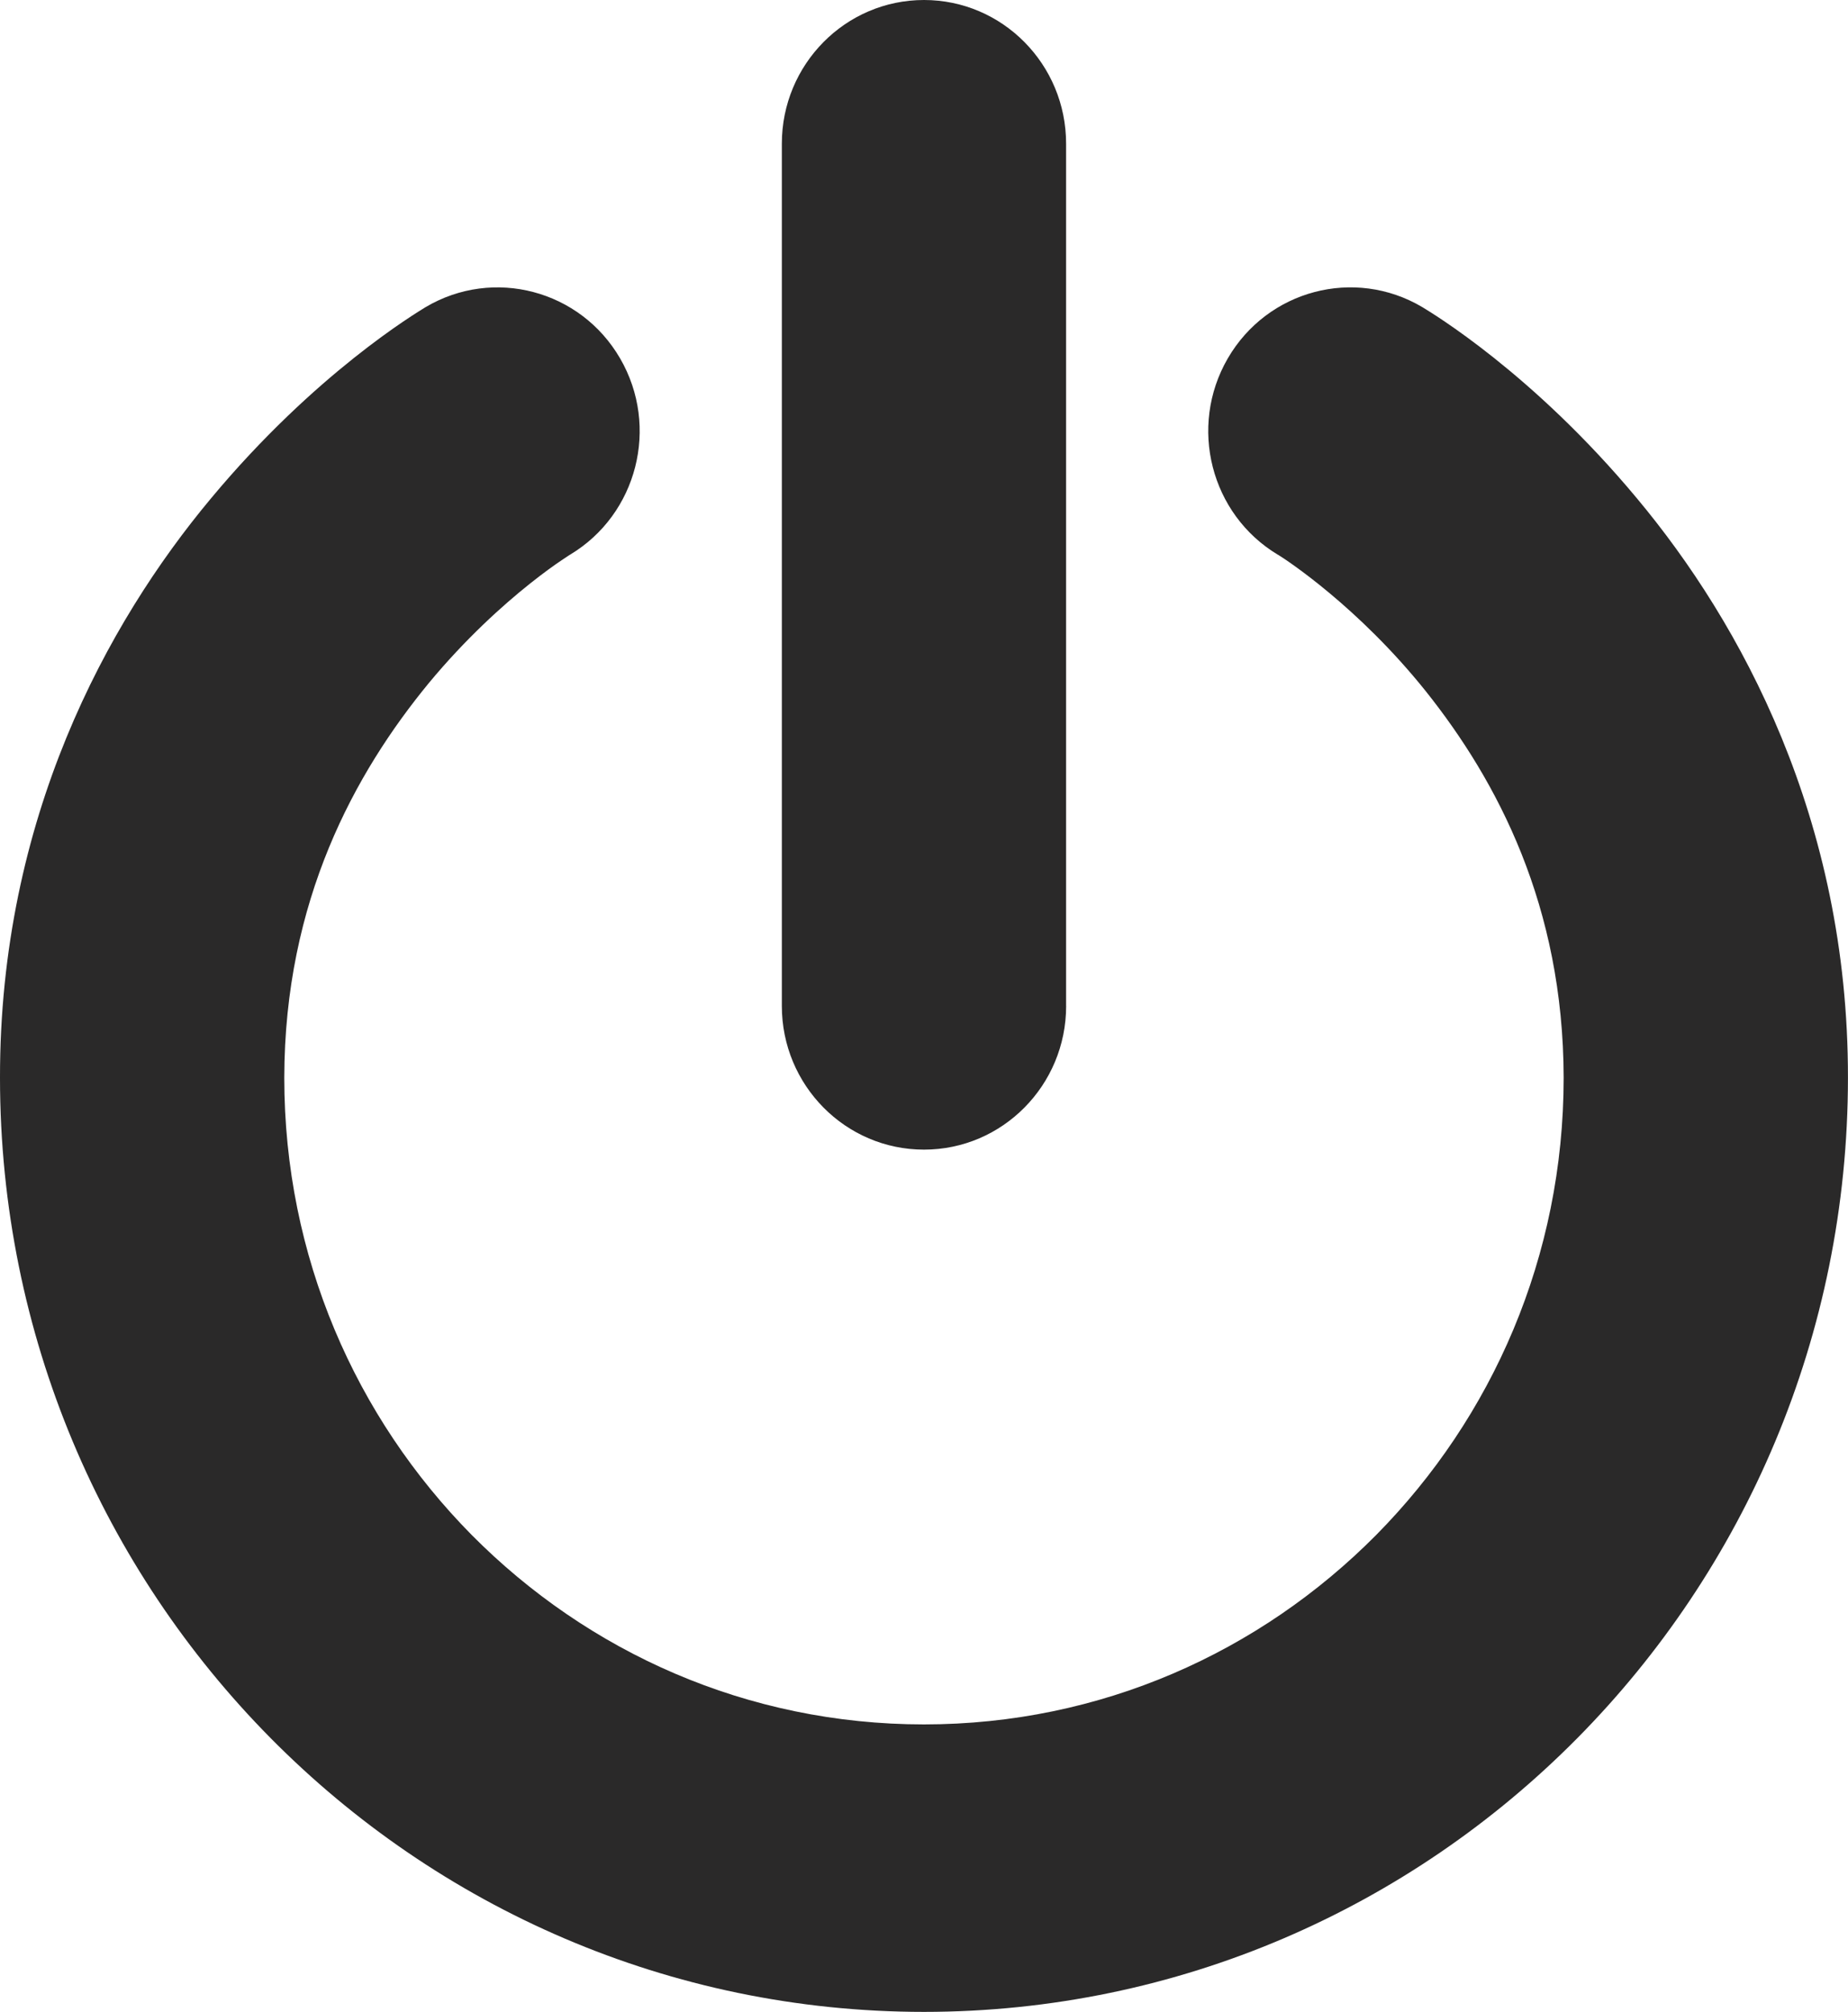 <?xml version="1.0" encoding="utf-8"?>
<svg version="1.0" id="Layer_1" xmlns="http://www.w3.org/2000/svg" xmlns:xlink="http://www.w3.org/1999/xlink" x="0px" y="0px"
	 width="91.849px" height="100px" viewBox="0 0 91.849 100" enable-background="new 0 0 91.849 100" xml:space="preserve">
<path fill="#2A2929" d="M0,53.572C-0.016,40.7,5.321,30.962,10.48,24.78l0,0c5.187-6.233,10.224-9.236,10.676-9.516l0,0
	c3.368-1.993,7.697-0.849,9.667,2.555l0,0c1.966,3.392,0.851,7.747-2.489,9.75l0,0l0.001,0.001c0,0-0.004,0.001-0.015,0.008l0,0
	c-0.009,0.004-0.023,0.014-0.042,0.026l0,0c-0.068,0.042-0.194,0.125-0.367,0.244l0,0c-0.351,0.234-0.897,0.625-1.572,1.162l0,0
	c-1.349,1.073-3.203,2.74-5.029,4.945l0,0c-3.669,4.467-7.166,10.798-7.181,19.616l0,0c0.003,8.889,3.547,16.882,9.314,22.722l0,0
	c5.78,5.83,13.687,9.416,22.48,9.418l0,0c8.793-0.002,16.699-3.588,22.478-9.418l0,0c5.769-5.84,9.313-13.833,9.316-22.722l0,0
	c-0.016-8.548-3.294-14.743-6.837-19.195l0,0c-3.373-4.221-6.982-6.572-7.341-6.791l0,0c-0.004-0.003-0.009-0.004-0.012-0.006l0,0
	c-0.005-0.003-0.008-0.005-0.011-0.006l0,0c-0.003-0.003-0.007-0.003-0.007-0.003l0,0l0,0c-3.336-2.005-4.452-6.36-2.488-9.752l0,0
	c1.972-3.404,6.3-4.548,9.667-2.555l0,0c0.454,0.279,5.491,3.282,10.678,9.516l0,0c5.162,6.183,10.496,15.92,10.481,28.792l0,0
	C91.843,79.208,71.283,99.991,45.924,100l0,0C20.565,99.991,0.006,79.208,0,53.572L0,53.572z"/>
<path fill="#2A2929" d="M38.859,50.001v-21.43V7.143C38.859,3.199,42.022,0,45.925,0l0,0c3.899,0,7.062,3.199,7.062,7.143l0,0v21.428v21.43h0.002
	c0,3.941-3.165,7.141-7.064,7.141l0,0C42.022,57.142,38.859,53.942,38.859,50.001L38.859,50.001z"/>
</svg>
